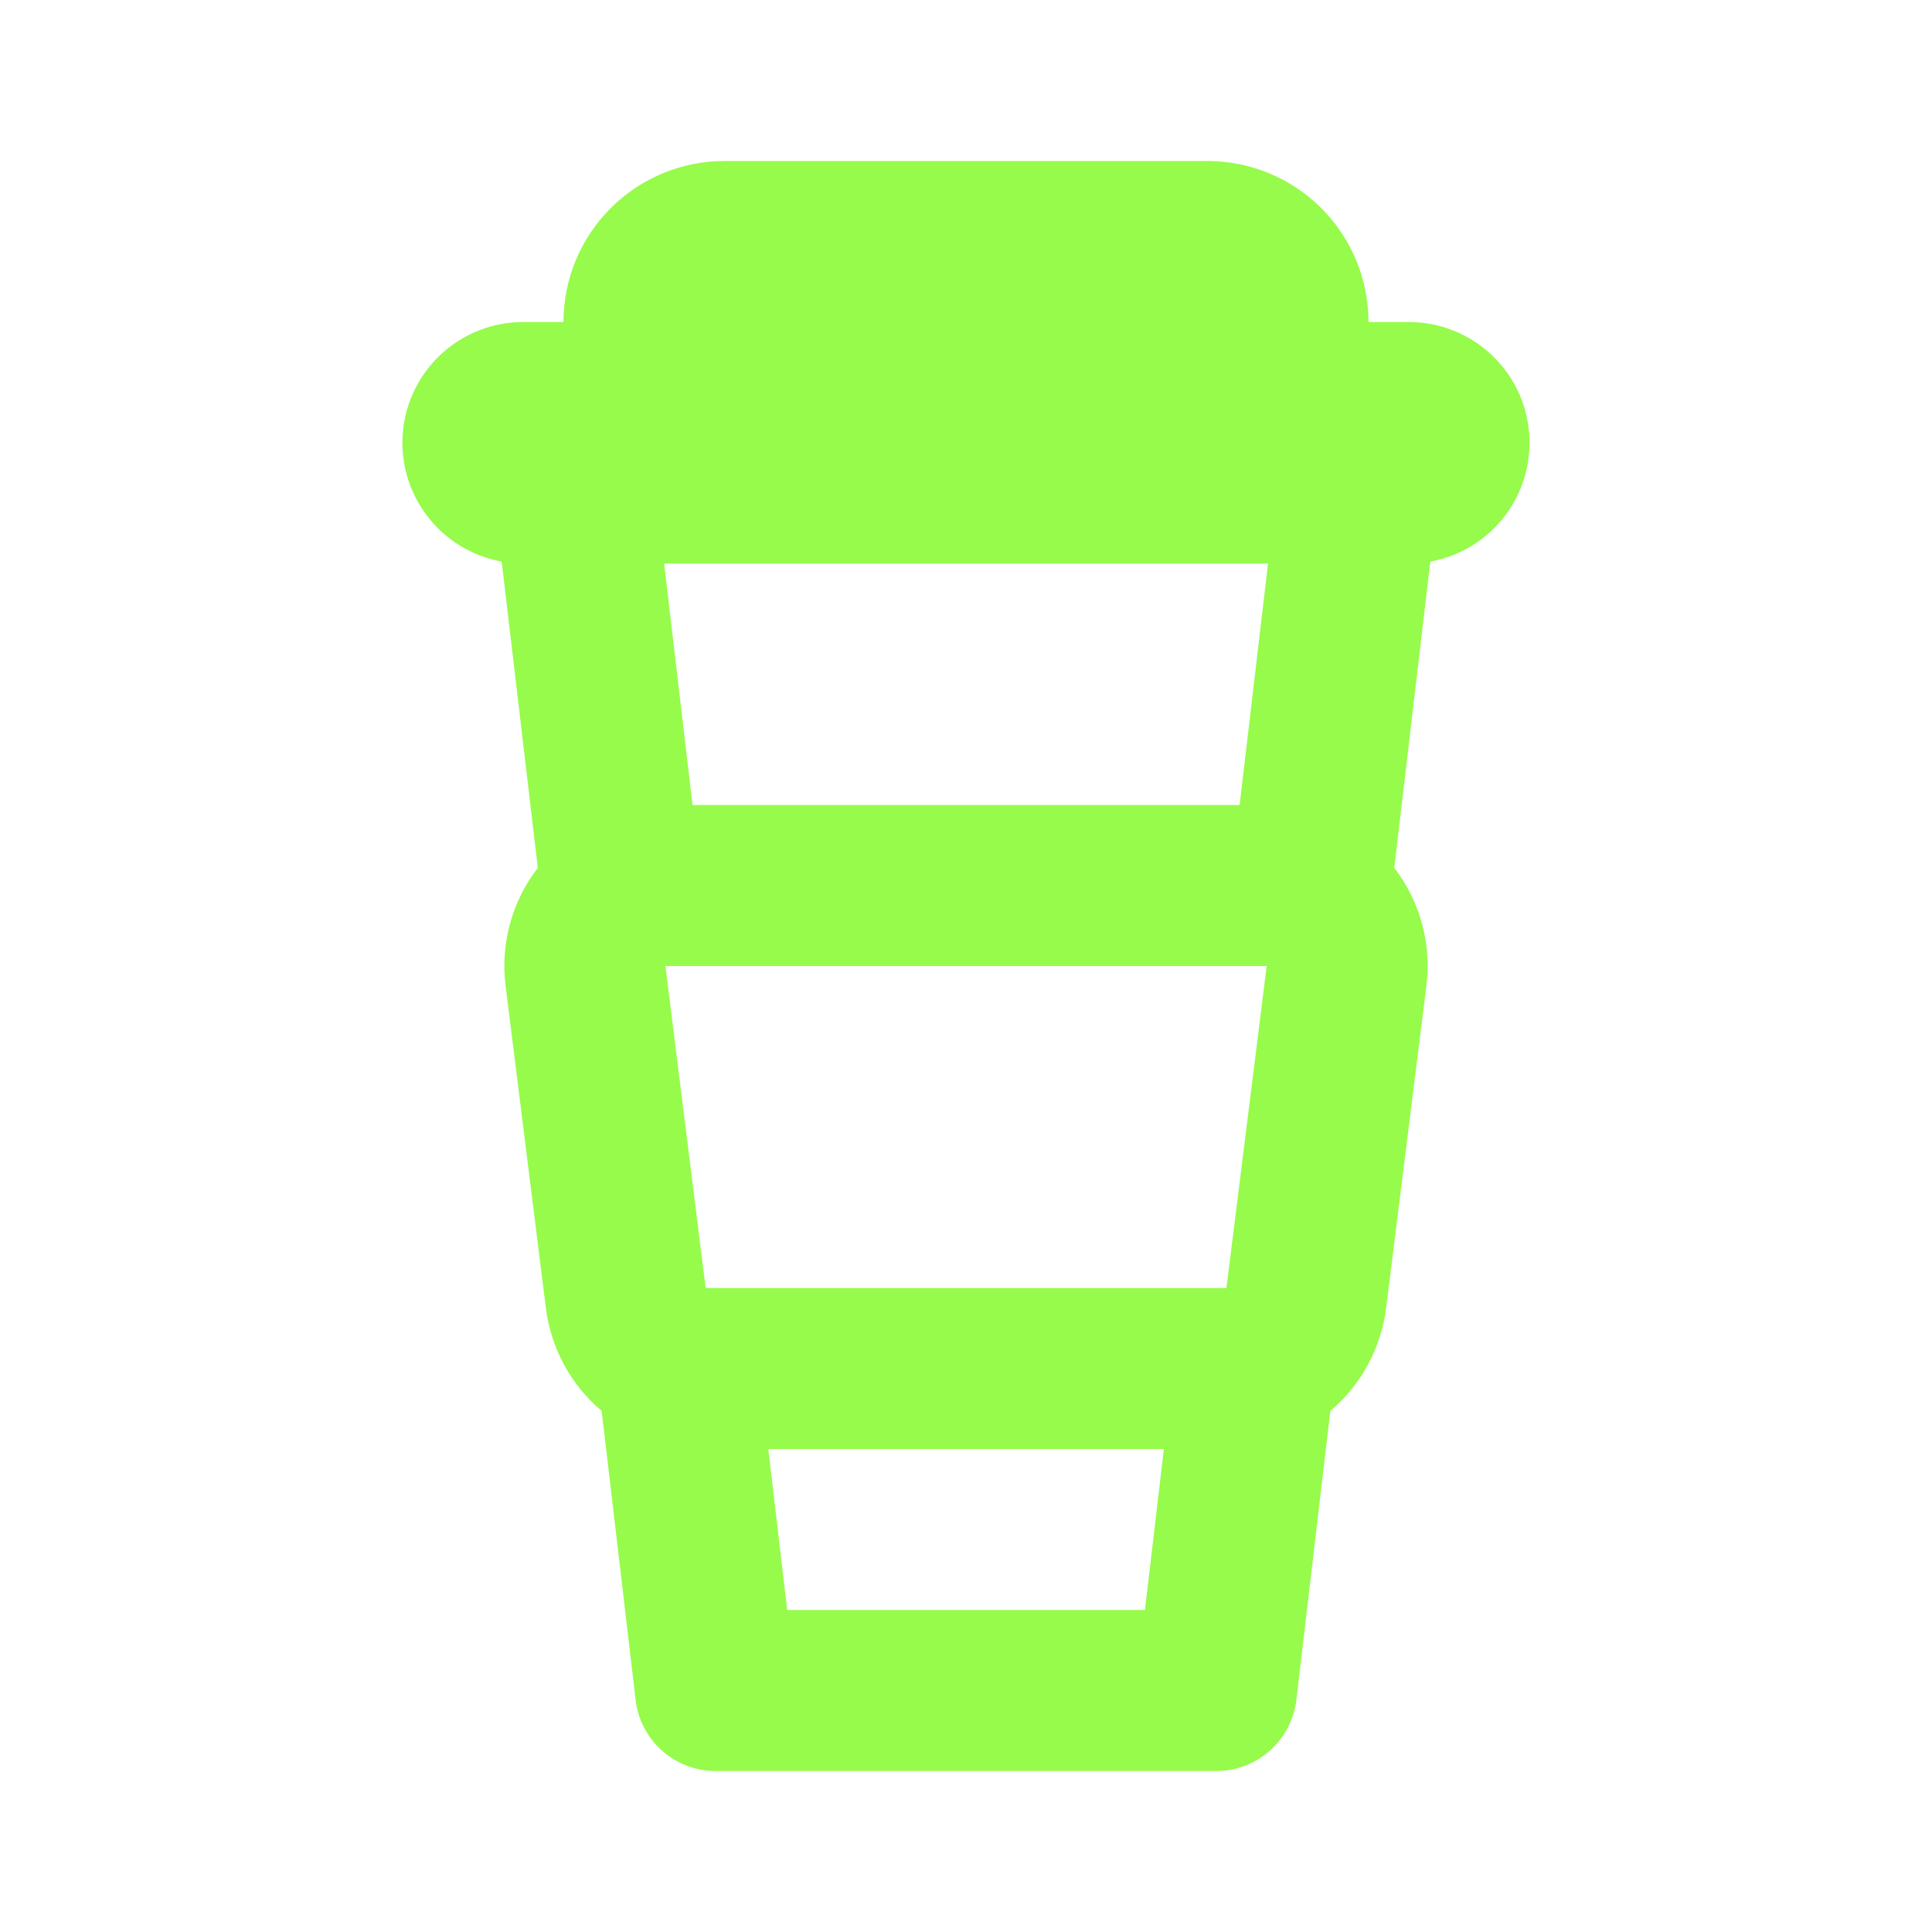 <svg width="24" height="24" viewBox="0 0 24 24" fill="none" xmlns="http://www.w3.org/2000/svg">
<path d="M6.232 6.976C5.863 6.909 5.533 6.707 5.306 6.409C5.079 6.111 4.971 5.739 5.005 5.365C5.039 4.992 5.211 4.645 5.487 4.393C5.764 4.14 6.125 4 6.5 4H7C7 3.47 7.21 2.961 7.586 2.586C7.961 2.211 8.469 2 9 2H15C15.53 2 16.039 2.211 16.414 2.586C16.789 2.961 17 3.47 17 4H17.5C17.874 4 18.236 4.14 18.512 4.393C18.789 4.645 18.961 4.992 18.994 5.365C19.028 5.739 18.921 6.111 18.694 6.409C18.467 6.707 18.136 6.909 17.768 6.976L17.32 10.781C17.642 11.198 17.785 11.726 17.719 12.248L17.219 16.248C17.157 16.746 16.909 17.203 16.526 17.527L16.104 21.117C16.075 21.36 15.958 21.584 15.775 21.747C15.592 21.91 15.356 22 15.111 22H8.889C8.644 22 8.407 21.91 8.224 21.747C8.041 21.584 7.924 21.36 7.896 21.117L7.474 17.527C7.09 17.203 6.843 16.746 6.781 16.248L6.281 12.248C6.215 11.725 6.359 11.198 6.681 10.781L6.232 6.976ZM8.25 7L8.603 10H15.399L15.752 7H8.249H8.25ZM8.767 16H15.235L15.735 12H8.266L8.766 16H8.767ZM9.544 18L9.779 20H14.223L14.458 18H9.543H9.544Z" fill="#96FB4A"/>
</svg>
